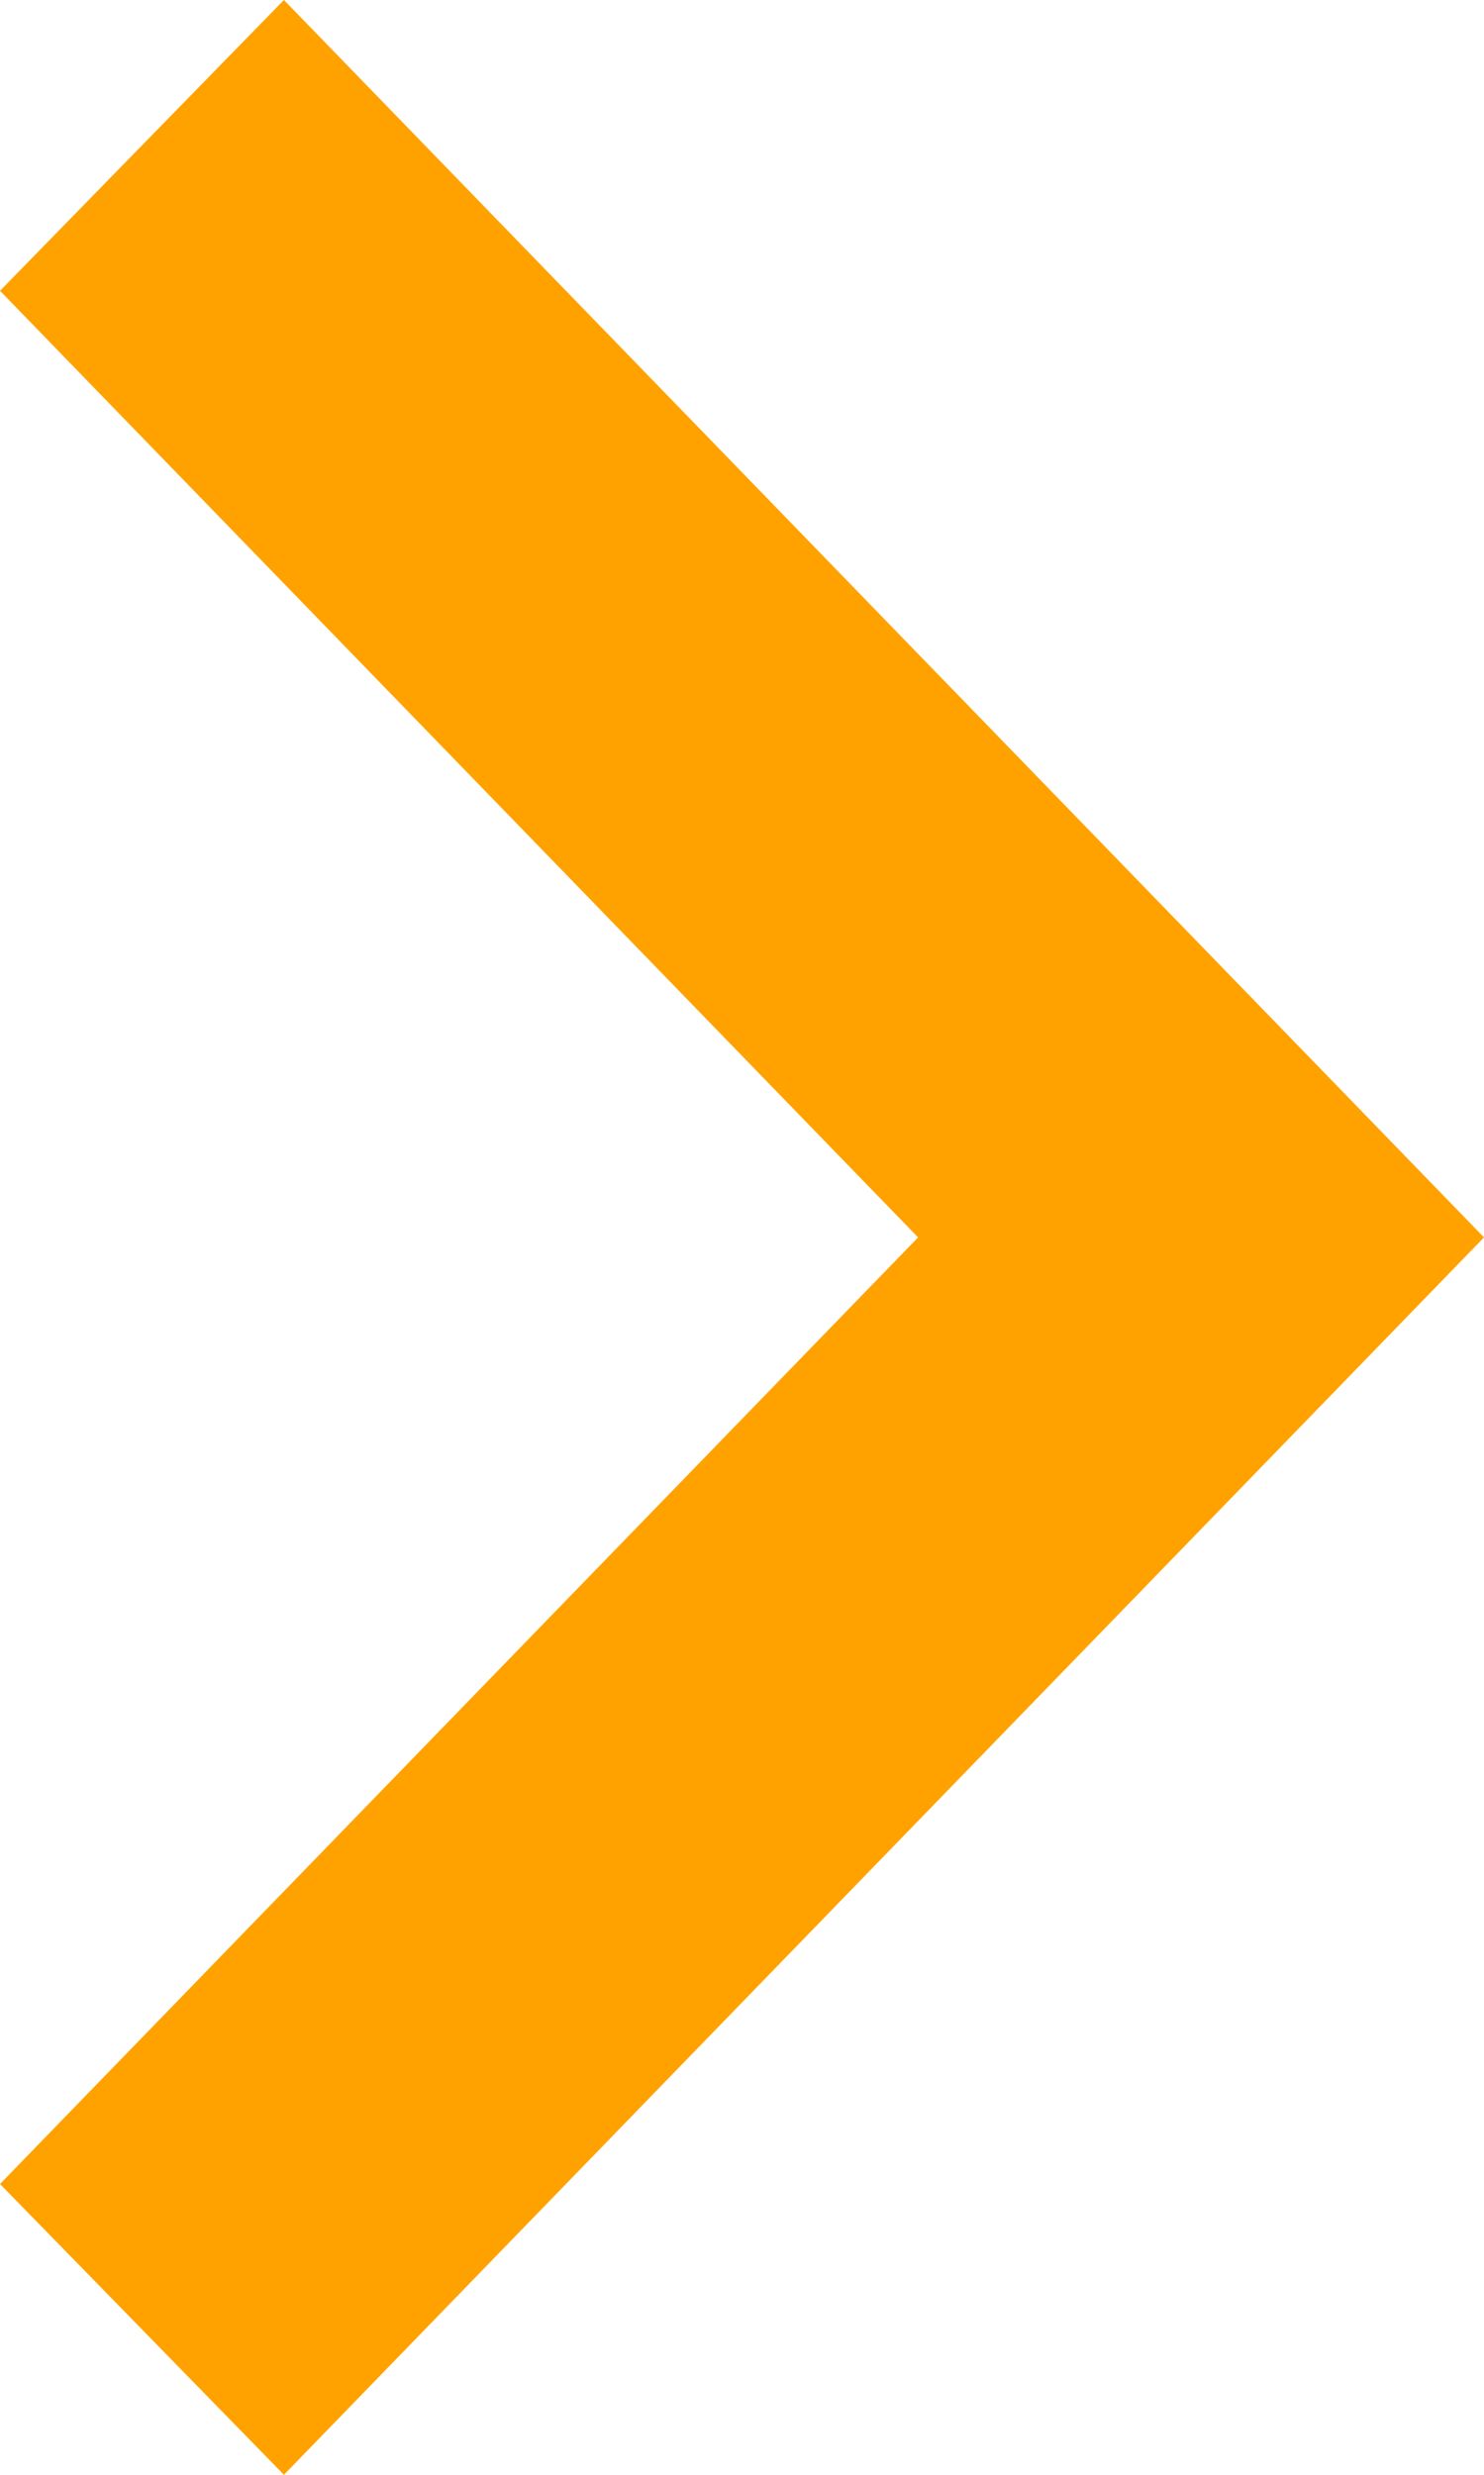 <svg xmlns="http://www.w3.org/2000/svg" width="6" height="10" viewBox="0 0 6 10"><defs><style>.a{fill:#ffa200;}</style></defs><g transform="translate(-5 13) rotate(-90)"><path class="a" d="M4.175,5,8,8.712,11.825,5,13,6.148,8,11,3,6.148Z" transform="translate(0)"/></g></svg>